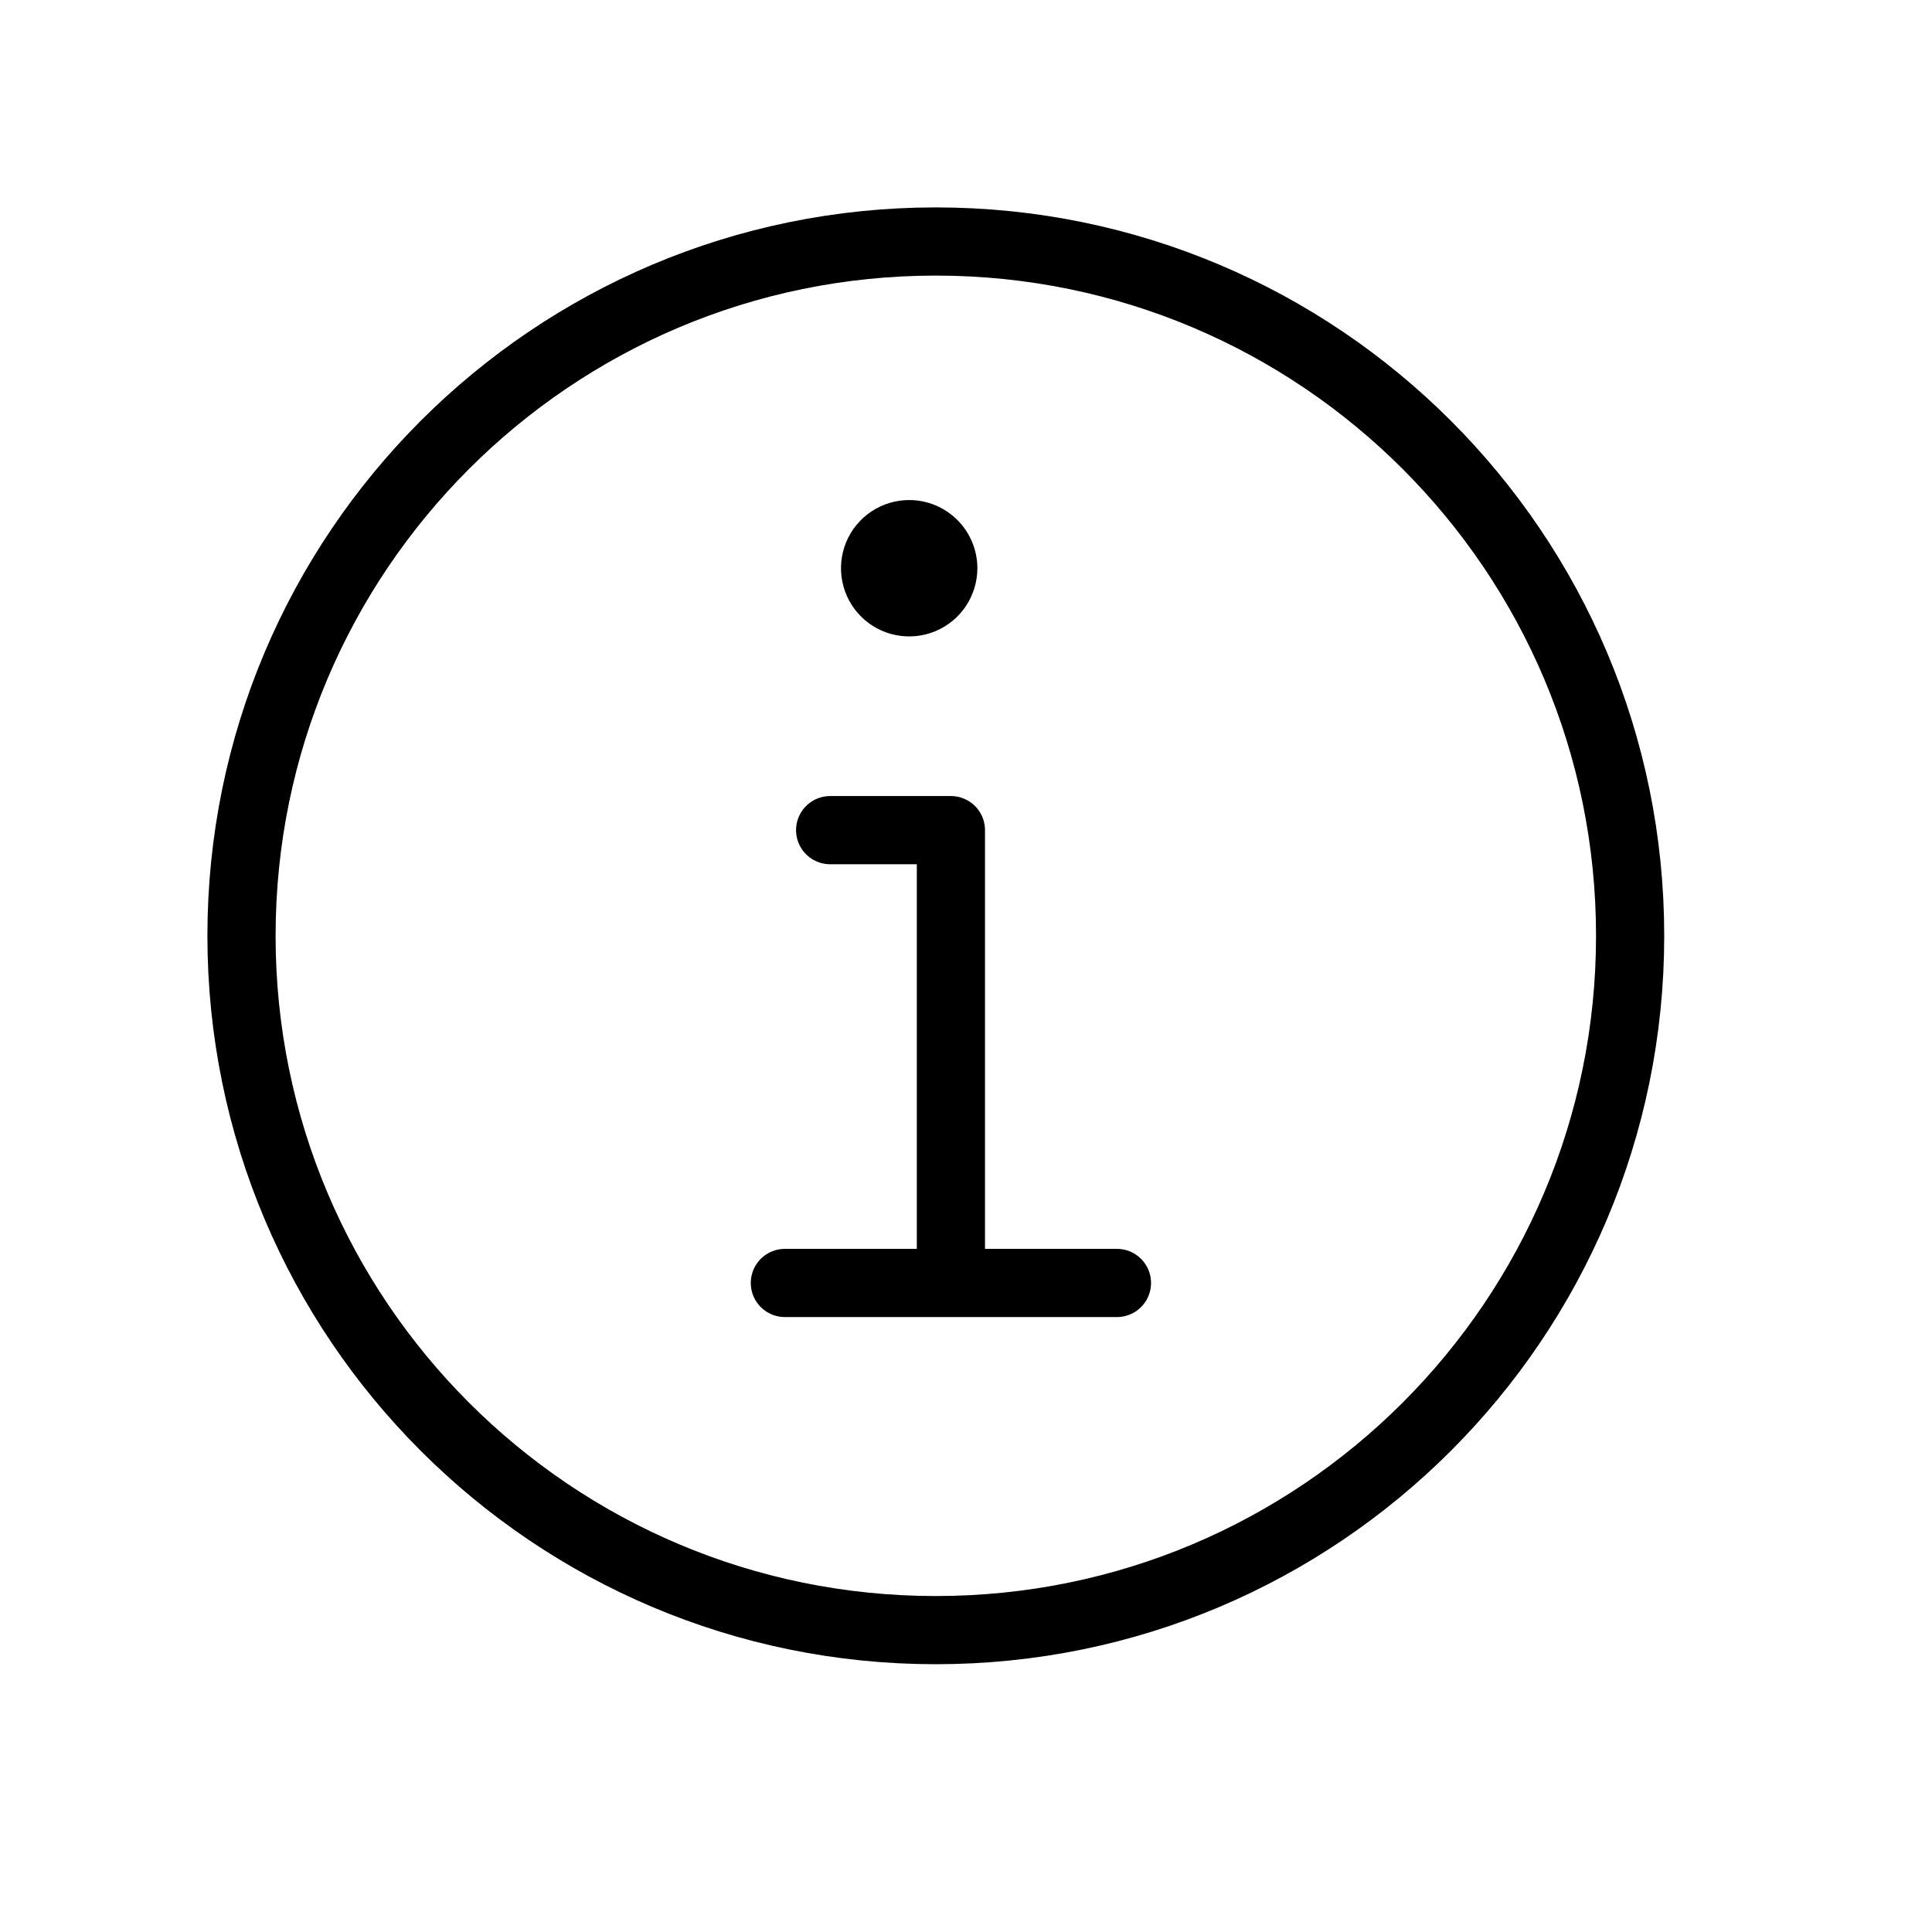 <svg width="85" height="85" viewBox="0 0 85 85" fill="none" xmlns="http://www.w3.org/2000/svg">
<path d="M41.172 10.625C24.303 10.625 10.625 24.303 10.625 41.172C10.625 58.041 24.303 71.719 41.172 71.719C58.041 71.719 71.719 58.041 71.719 41.172C71.719 24.303 58.041 10.625 41.172 10.625Z" stroke="${color}" stroke-width="3" stroke-miterlimit="10"/>
<path d="M36.523 36.523H41.836V55.781" stroke="${color}" stroke-width="3" stroke-linecap="round" stroke-linejoin="round"/>
<path d="M34.531 56.445H49.141" stroke="${color}" stroke-width="3" stroke-miterlimit="10" stroke-linecap="round"/>
<path d="M40 22C39.407 22 38.827 22.176 38.333 22.506C37.84 22.835 37.455 23.304 37.228 23.852C37.001 24.4 36.942 25.003 37.058 25.585C37.173 26.167 37.459 26.702 37.879 27.121C38.298 27.541 38.833 27.827 39.415 27.942C39.997 28.058 40.6 27.999 41.148 27.772C41.696 27.545 42.165 27.16 42.494 26.667C42.824 26.173 43 25.593 43 25C43 24.204 42.684 23.441 42.121 22.879C41.559 22.316 40.796 22 40 22Z" fill="${color}"/>
</svg>
